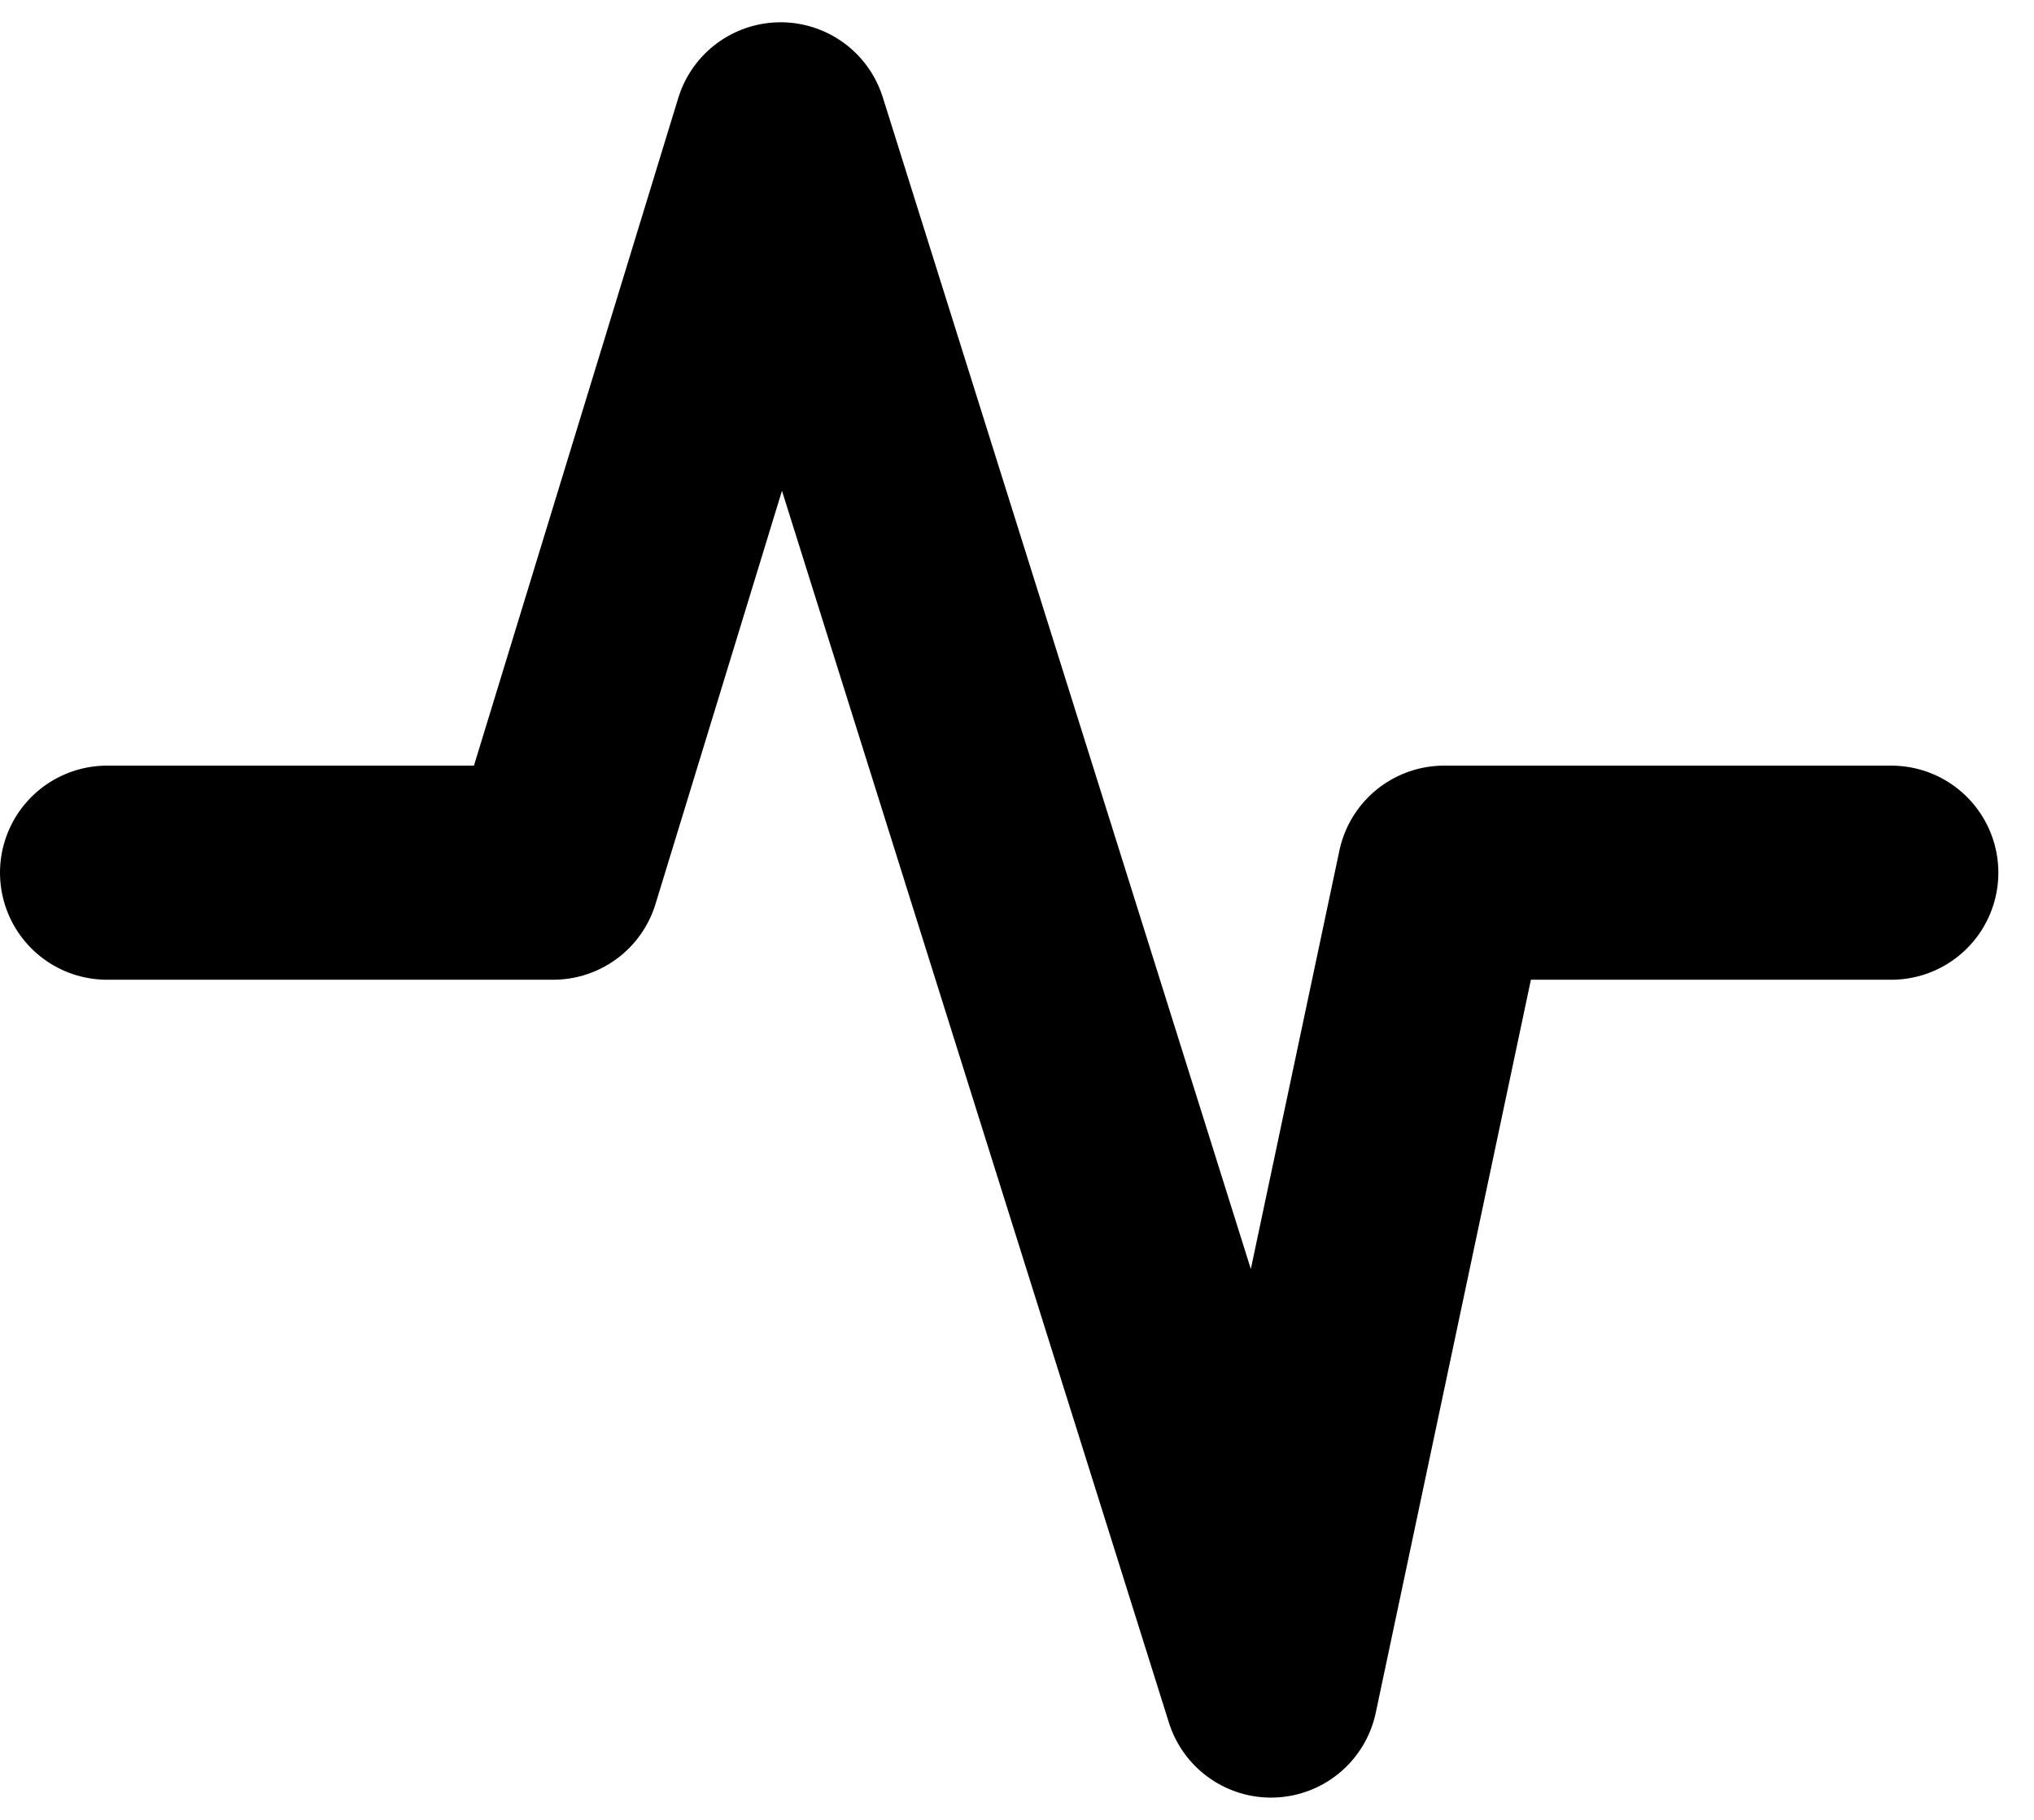 <?xml version="1.0" encoding="UTF-8" standalone="no"?><svg width='19' height='17' viewBox='0 0 19 17' fill='none' xmlns='http://www.w3.org/2000/svg'>
<path d='M1 8.152H5.167L7.292 1.208L11.873 15.792L13.49 8.152H17.667' stroke='black' stroke-width='2' stroke-linecap='round' stroke-linejoin='round'/>
</svg>
